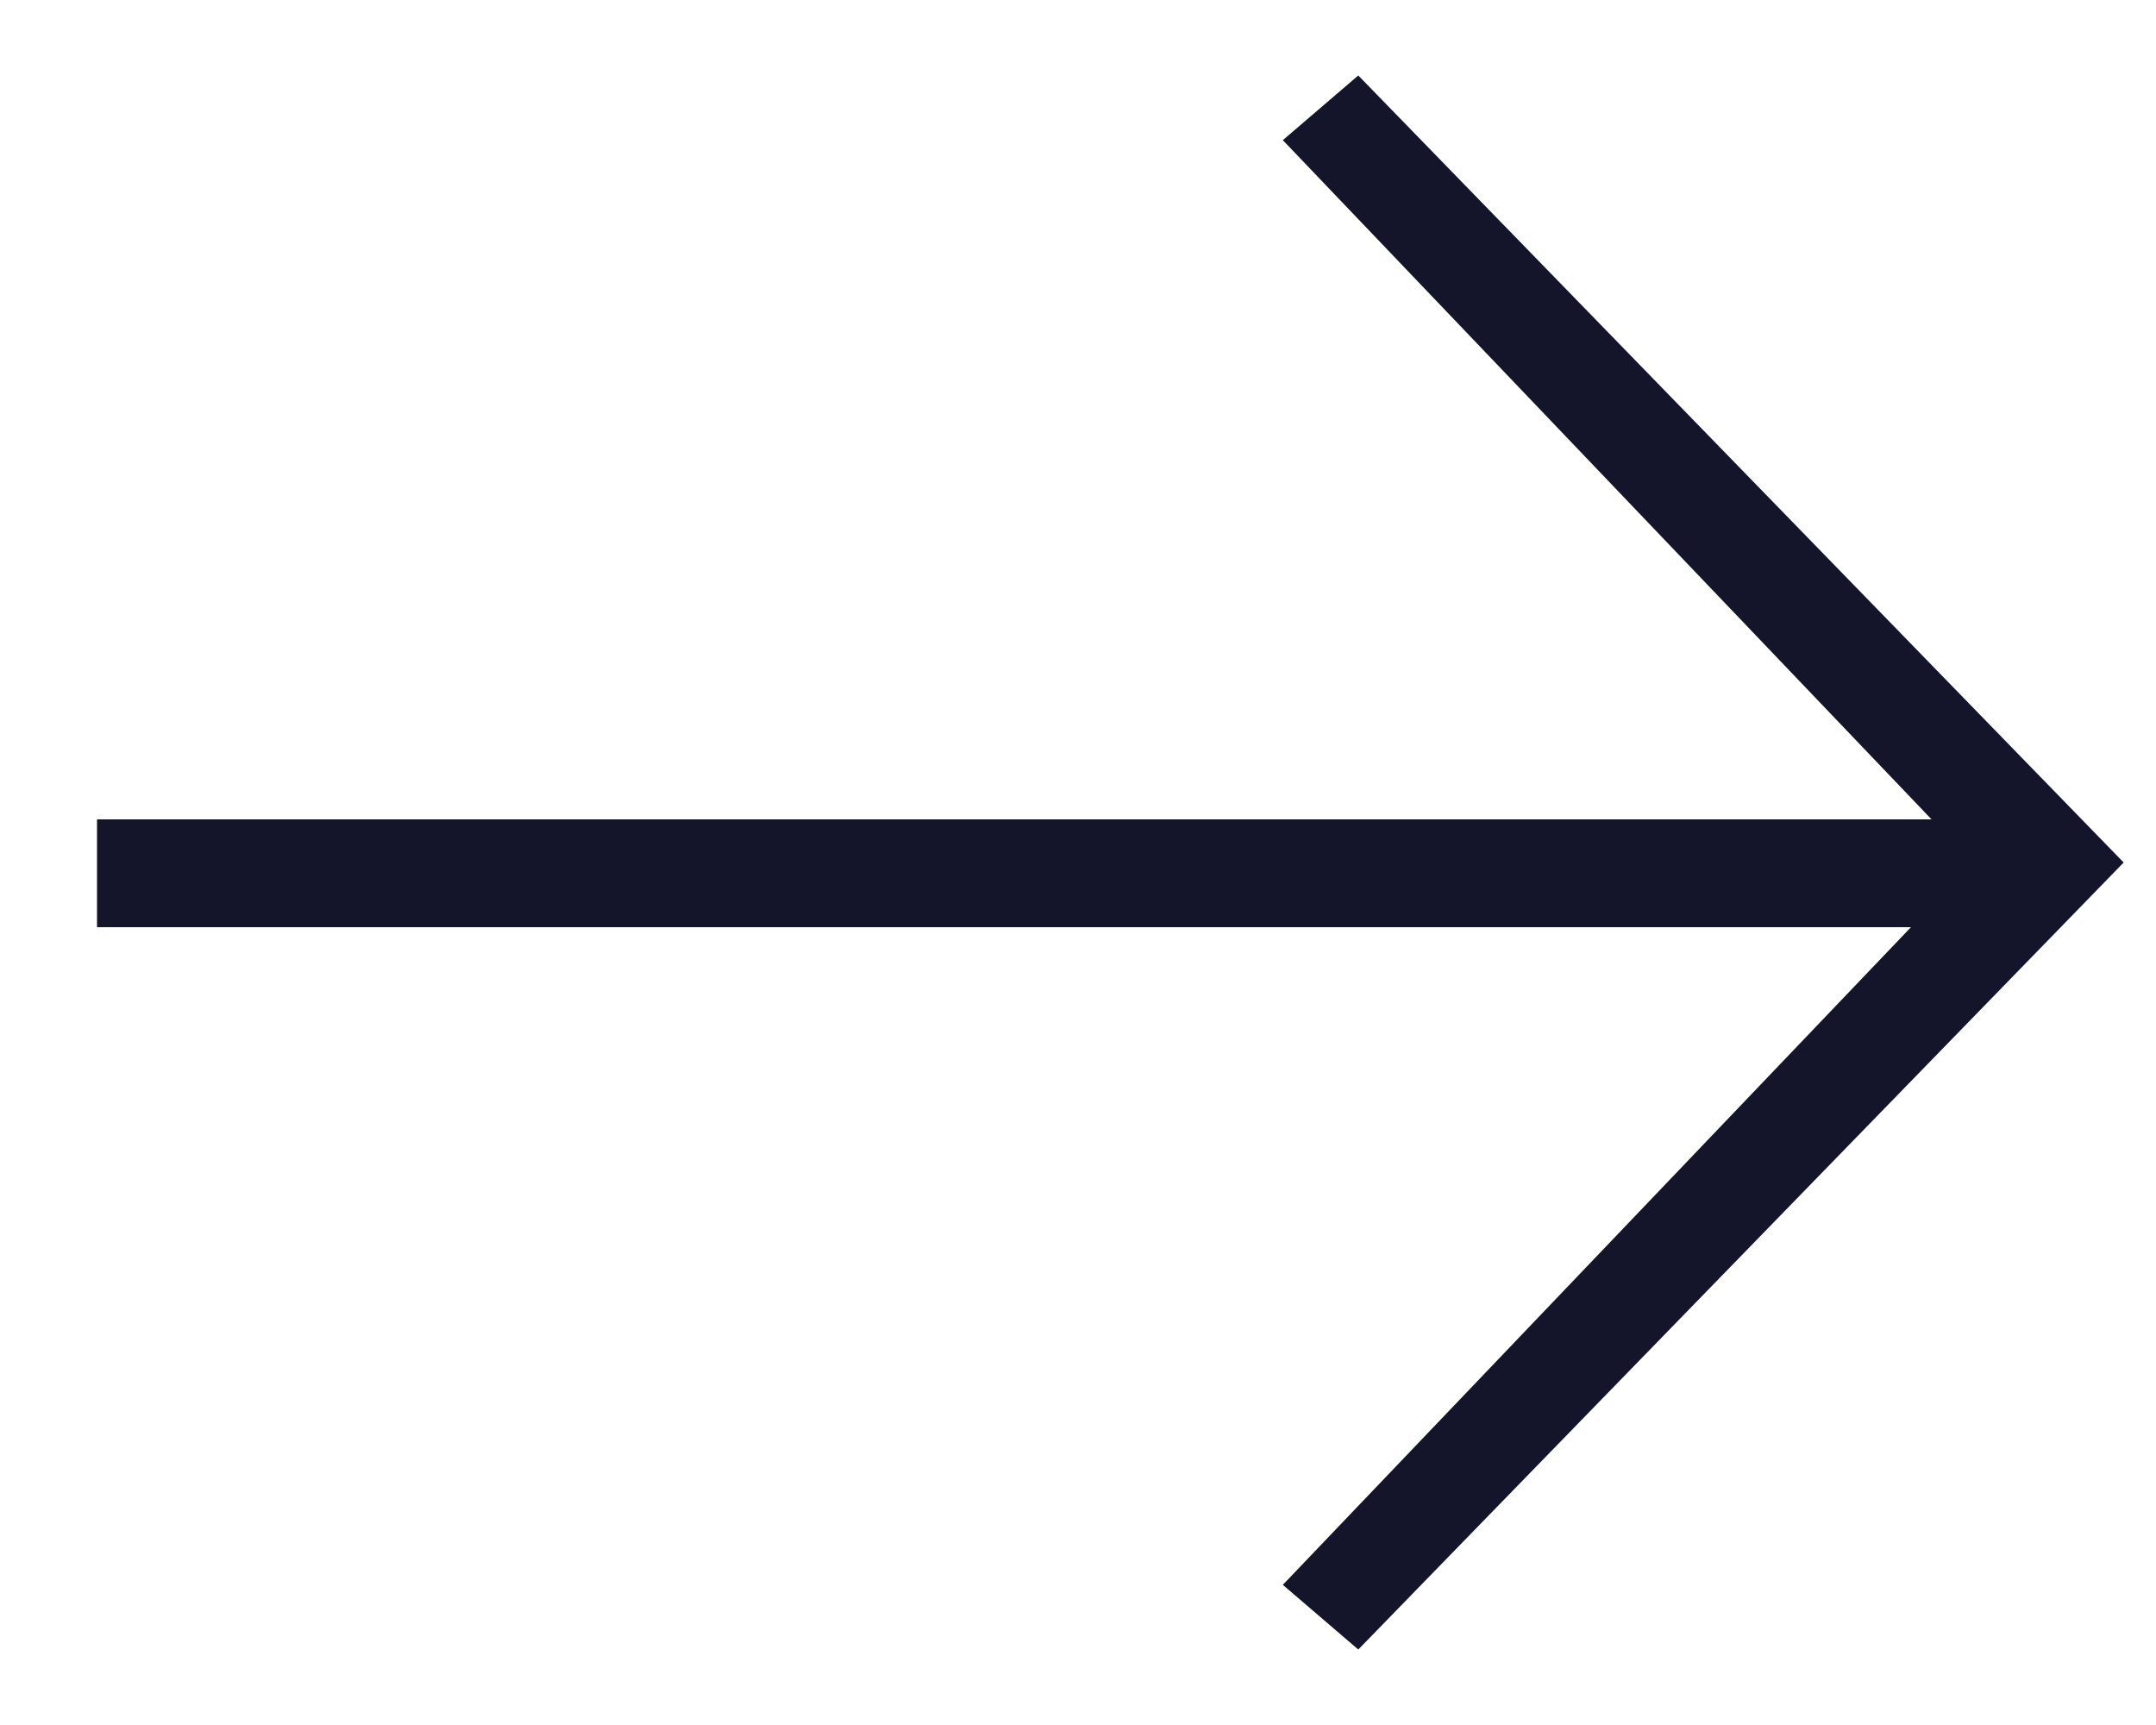 <?xml version="1.0" encoding="utf-8"?>
<!-- Generator: Adobe Illustrator 27.9.0, SVG Export Plug-In . SVG Version: 6.00 Build 0)  -->
<svg version="1.1" id="Слой_1" xmlns="http://www.w3.org/2000/svg" xmlns:xlink="http://www.w3.org/1999/xlink" x="0px" y="0px"
	 viewBox="0 0 20 16" style="enable-background:new 0 0 20 16;" xml:space="preserve">
<style type="text/css">
	.st0{fill:#14142B;}
</style>
<polygon class="st0" points="12.6,15.3 11.9,14.7 18.3,8 11.9,1.3 12.6,0.7 19.7,8 "/>
<rect x="0.9" y="7.6" class="st0" width="17.7" height="1"/>
</svg>
